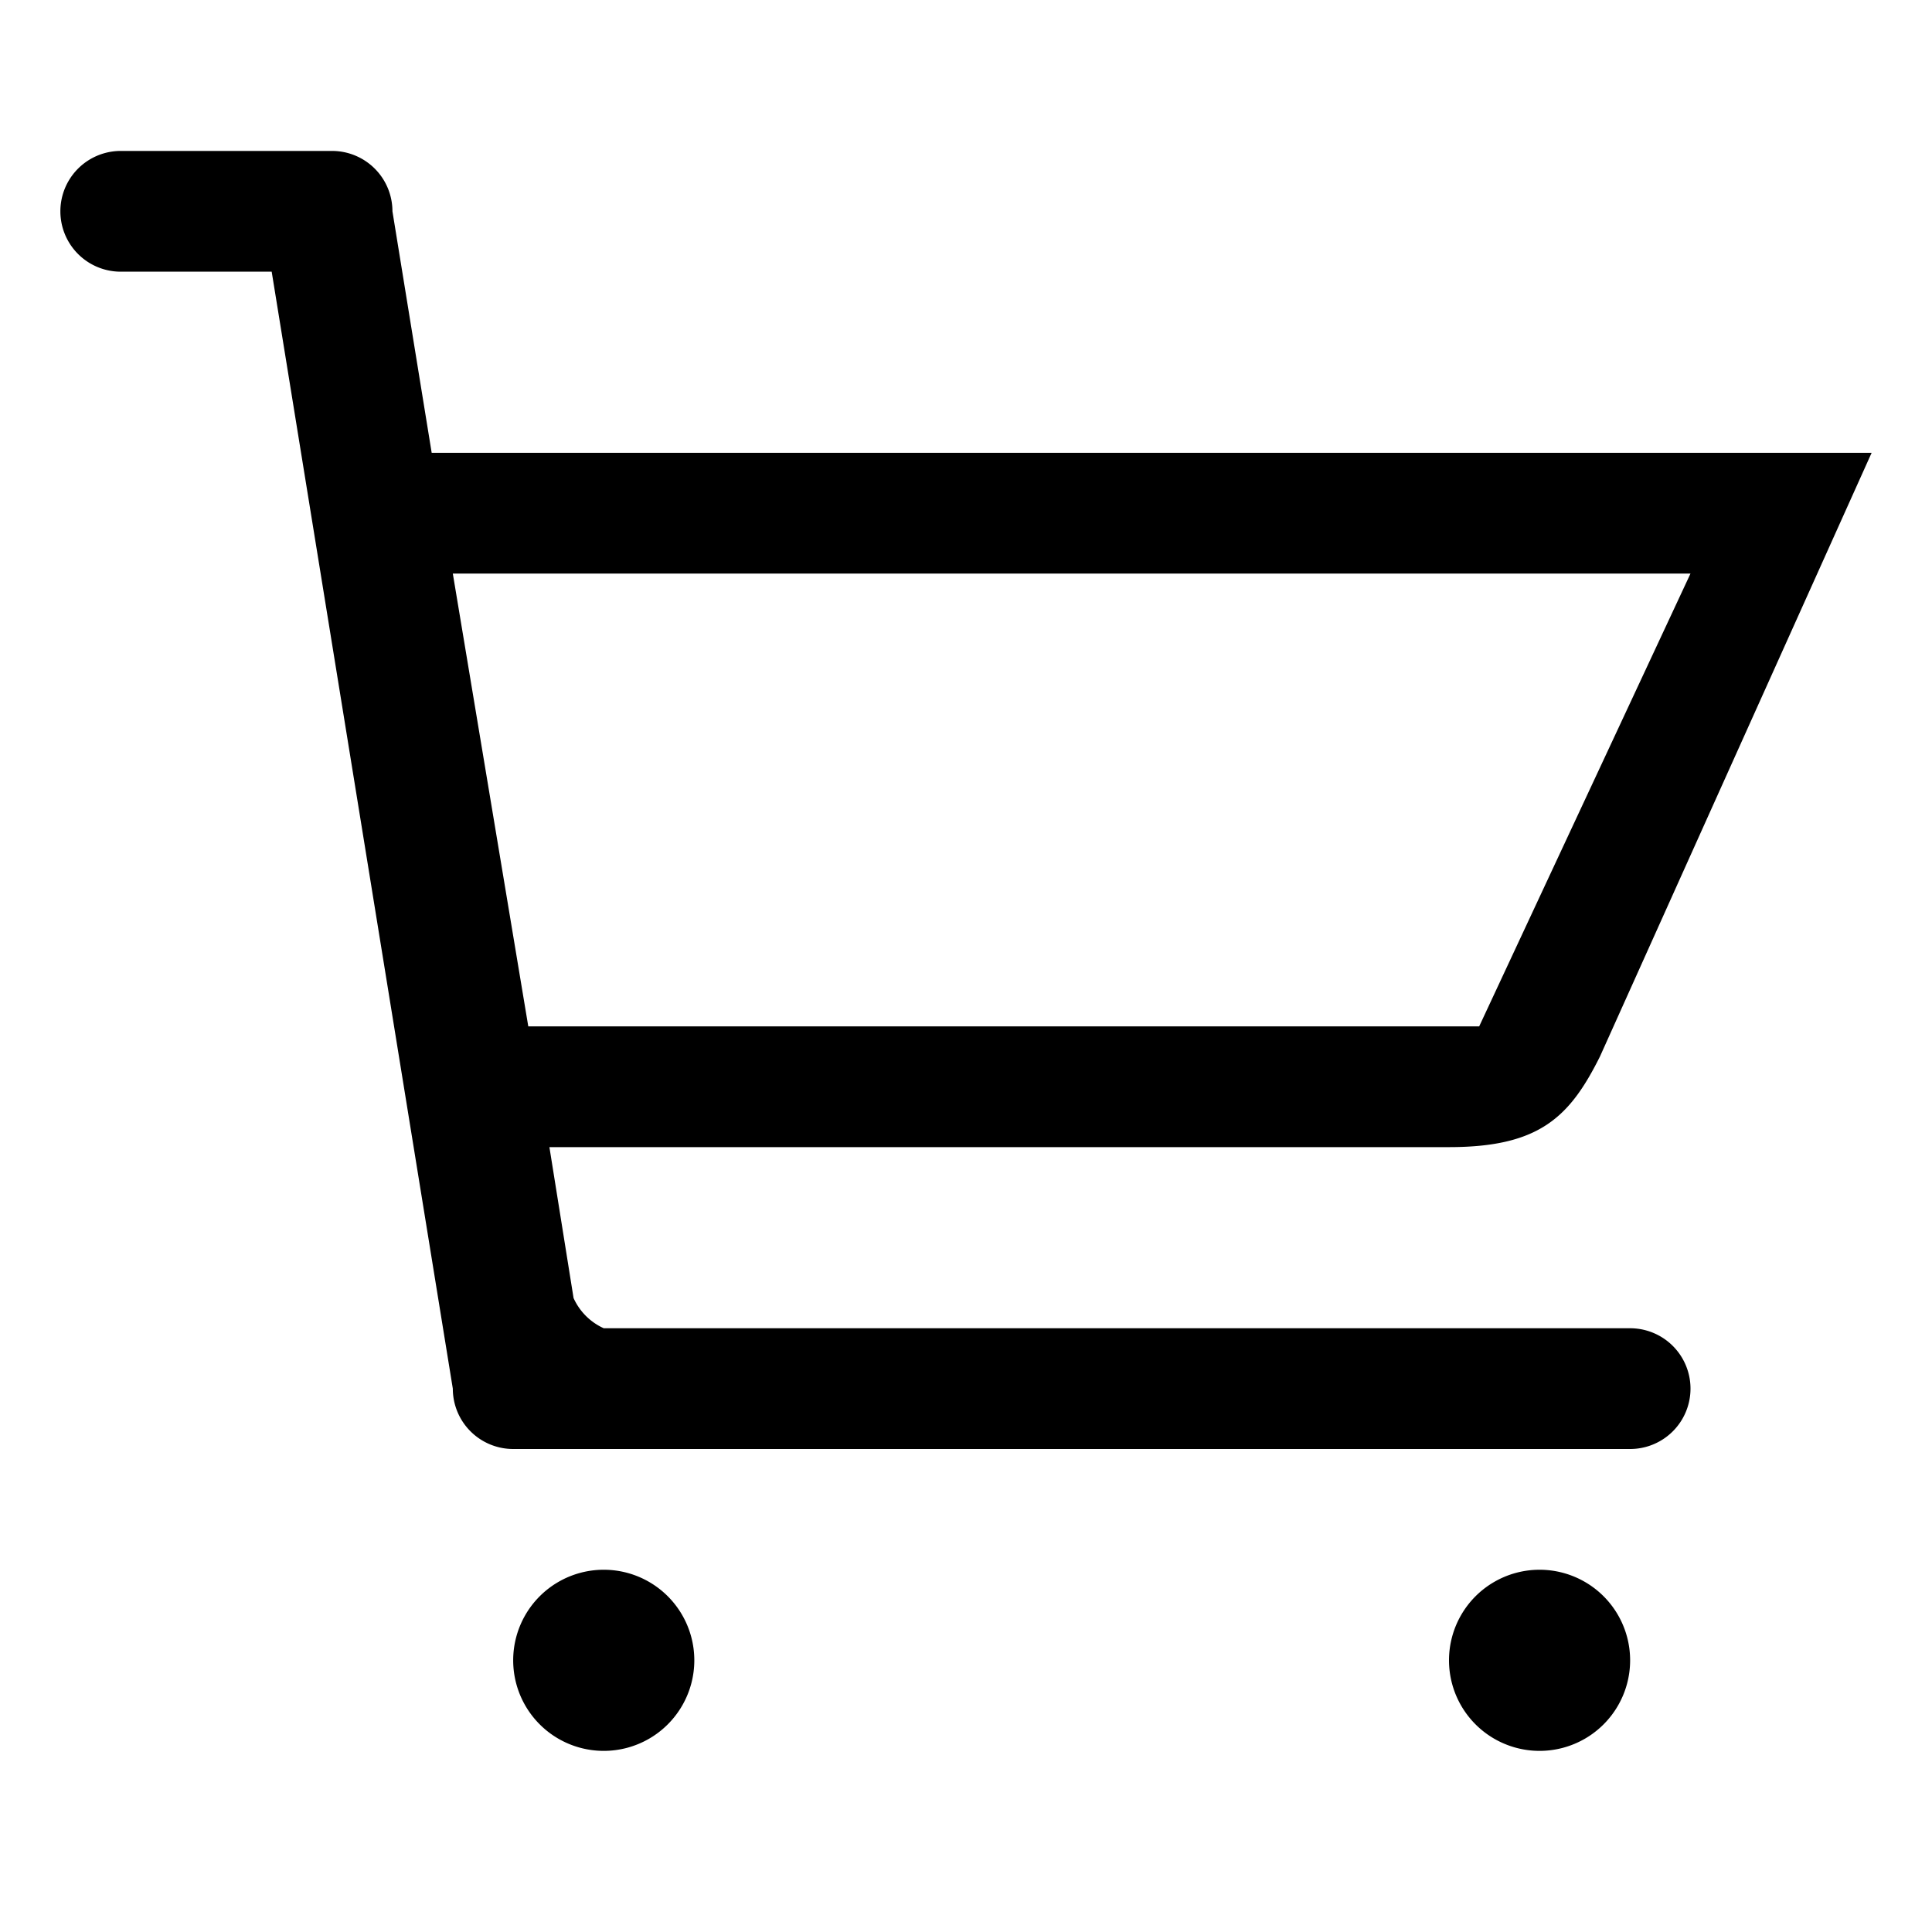 <svg xmlns="http://www.w3.org/2000/svg" width="1em" height="1em" viewBox="0 0 64 64"><path d="m4 5a1 1 0 0 0 0 4h5l6 37a2 2 0 0 0 2 2h37a1 1 0 0 0 0-4h-34a2 2 0 0 1-1-1l-0.8-5h29.8c3 0 4-1 5-3l9-20h-47.7l-1.3-8a2 2 0 0 0-2-2zm11 14h41l-7 15h-31.5zm2 36a1.5 1.5 90 0 0 6 0 1.5 1.5 90 0 0-6 0zm31 0a1.5 1.5 90 0 0 6 0 1.5 1.5 90 0 0-6 0z" fill="currentColor"/></svg>